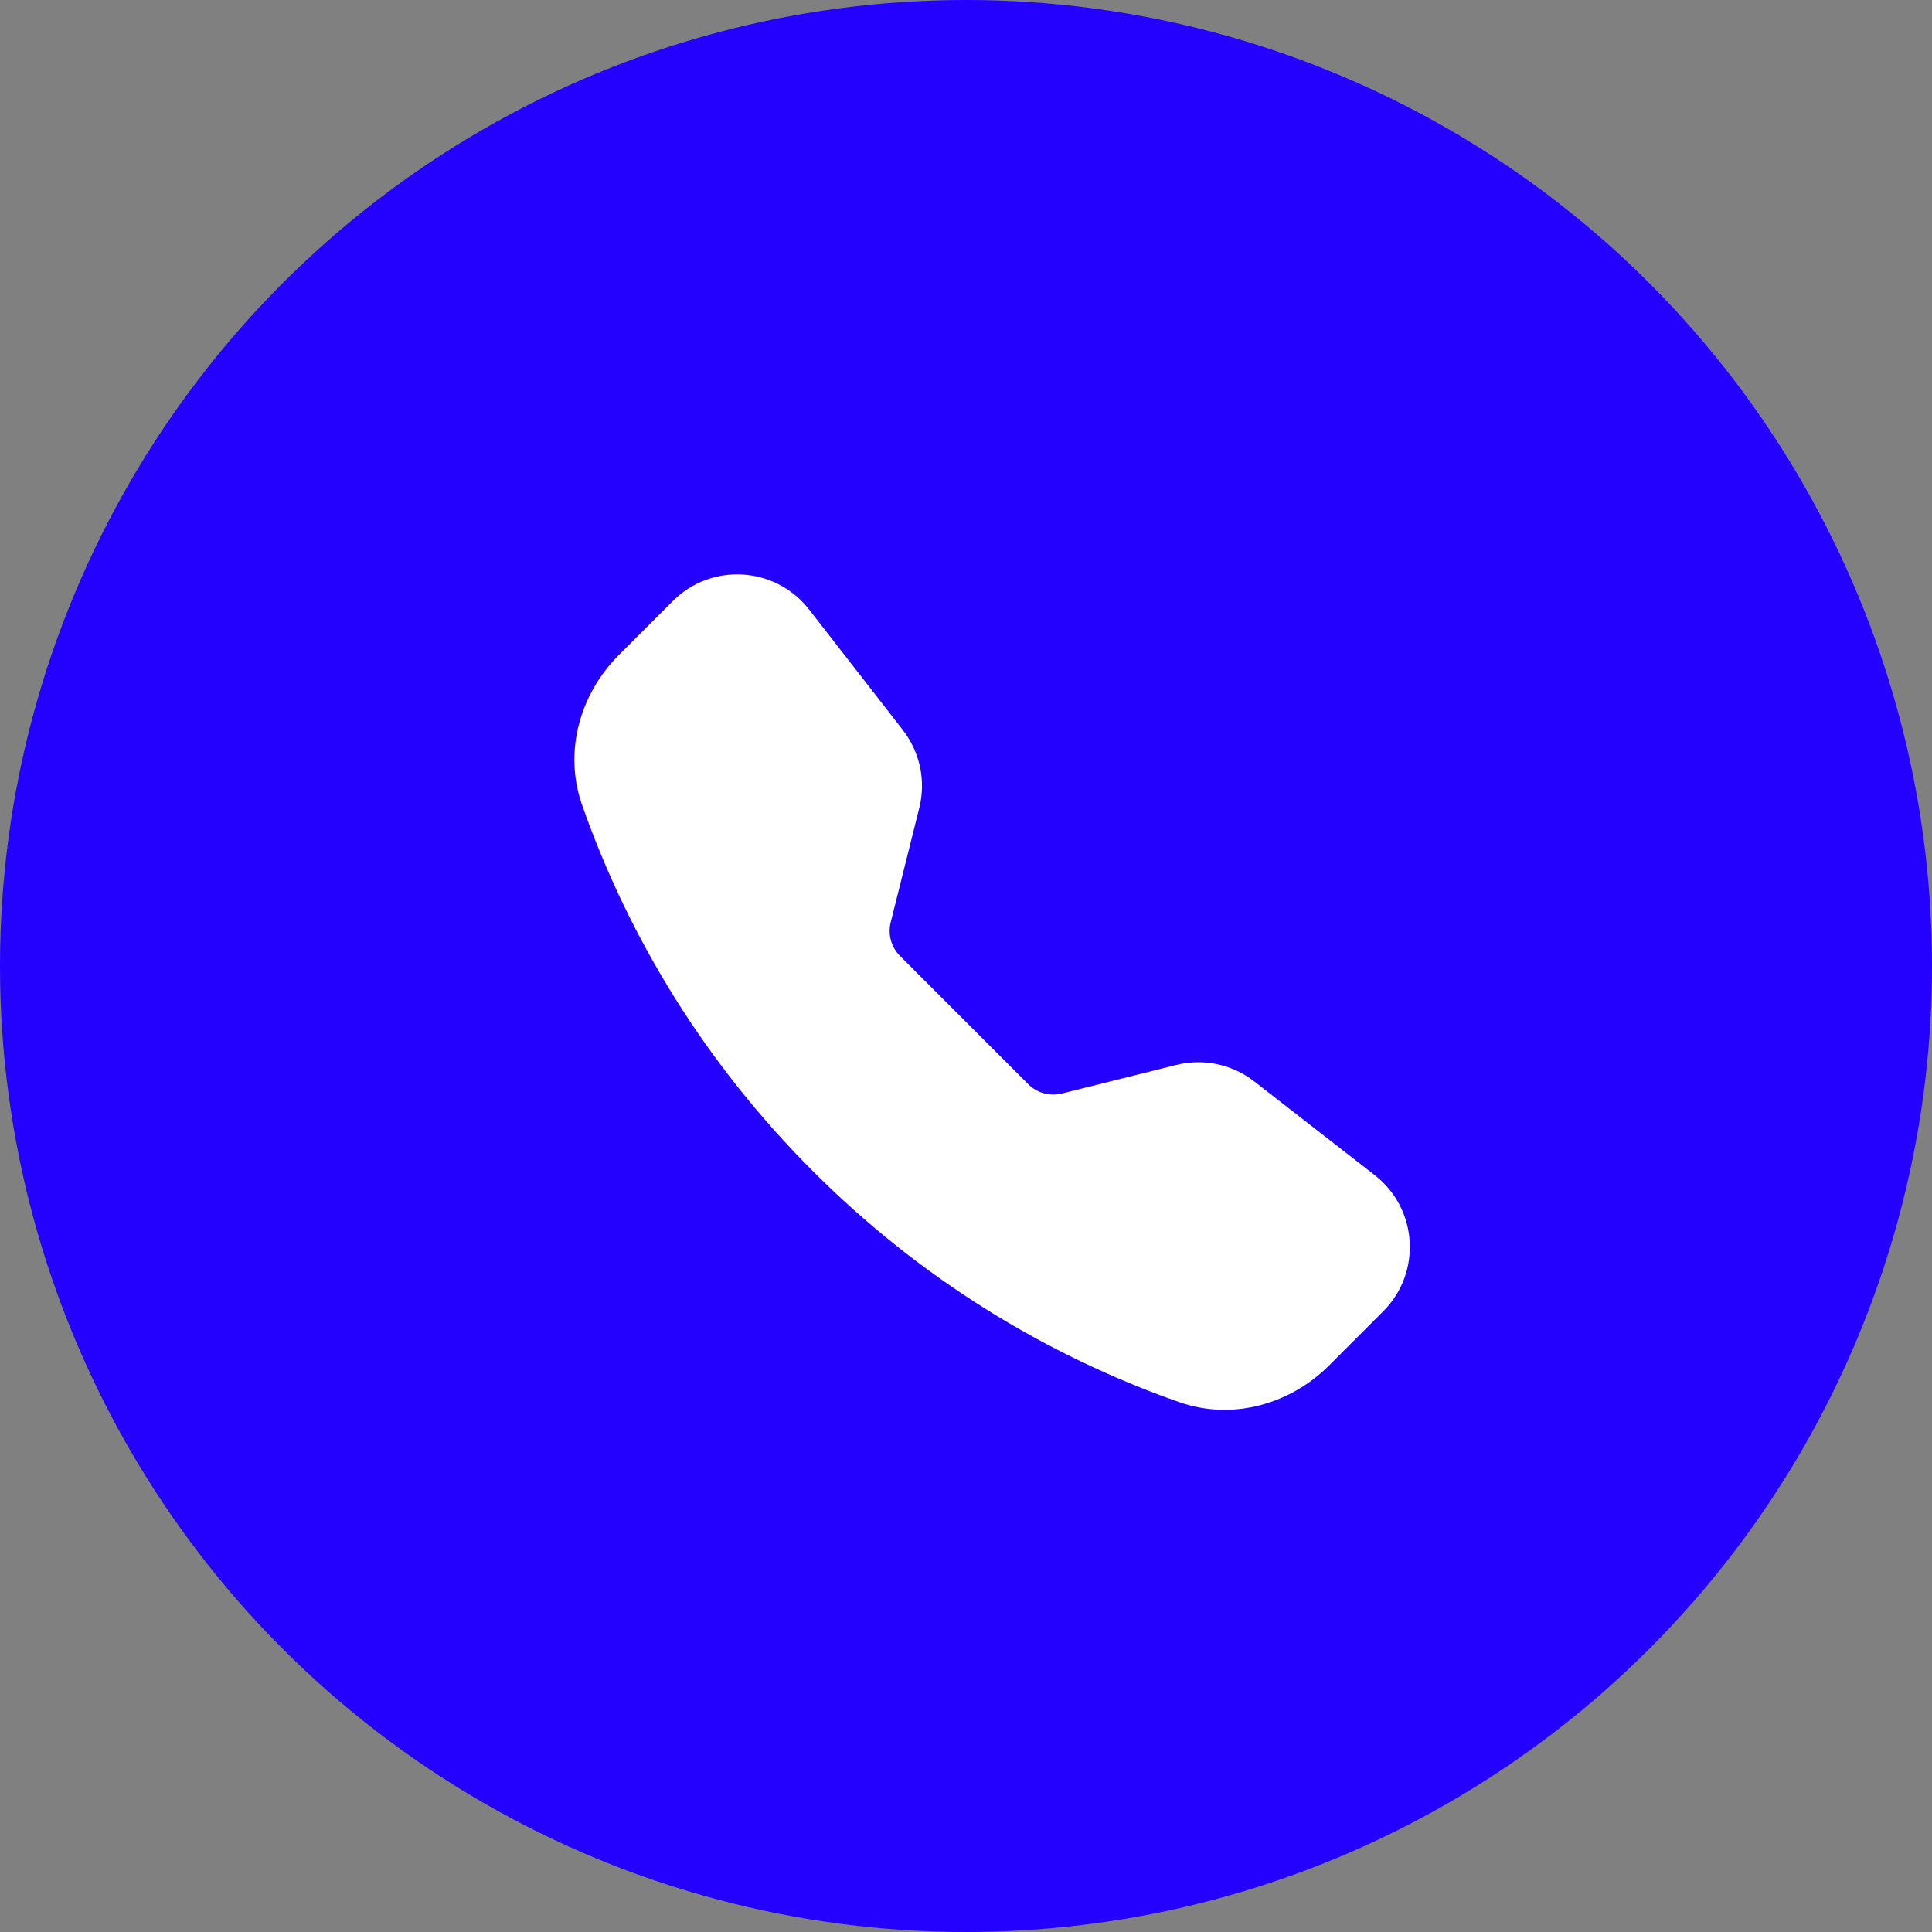 <svg width="37" height="37" viewBox="0 0 37 37" fill="none" xmlns="http://www.w3.org/2000/svg">
<rect x="0" y="0" width="37" height="37" fill="#808080" stroke="none"/>
<circle cx="18.5" cy="18.5" r="18.5" fill="#2400FF"/>
<path fill-rule="evenodd" clip-rule="evenodd" d="M12.885 11.511C13.627 10.769 14.851 10.845 15.496 11.674L17.29 13.98C17.619 14.403 17.735 14.954 17.605 15.474L17.058 17.663C17 17.894 17.068 18.139 17.236 18.307L19.693 20.764C19.861 20.932 20.106 21 20.337 20.942L22.526 20.395C23.046 20.265 23.597 20.381 24.02 20.71L26.326 22.504C27.155 23.148 27.231 24.373 26.489 25.115L25.455 26.149C24.715 26.889 23.609 27.214 22.578 26.851C20.017 25.951 17.614 24.477 15.569 22.431C13.523 20.386 12.049 17.983 11.149 15.422C10.786 14.391 11.111 13.285 11.851 12.545L12.885 11.511Z" fill="white"/>
</svg>

